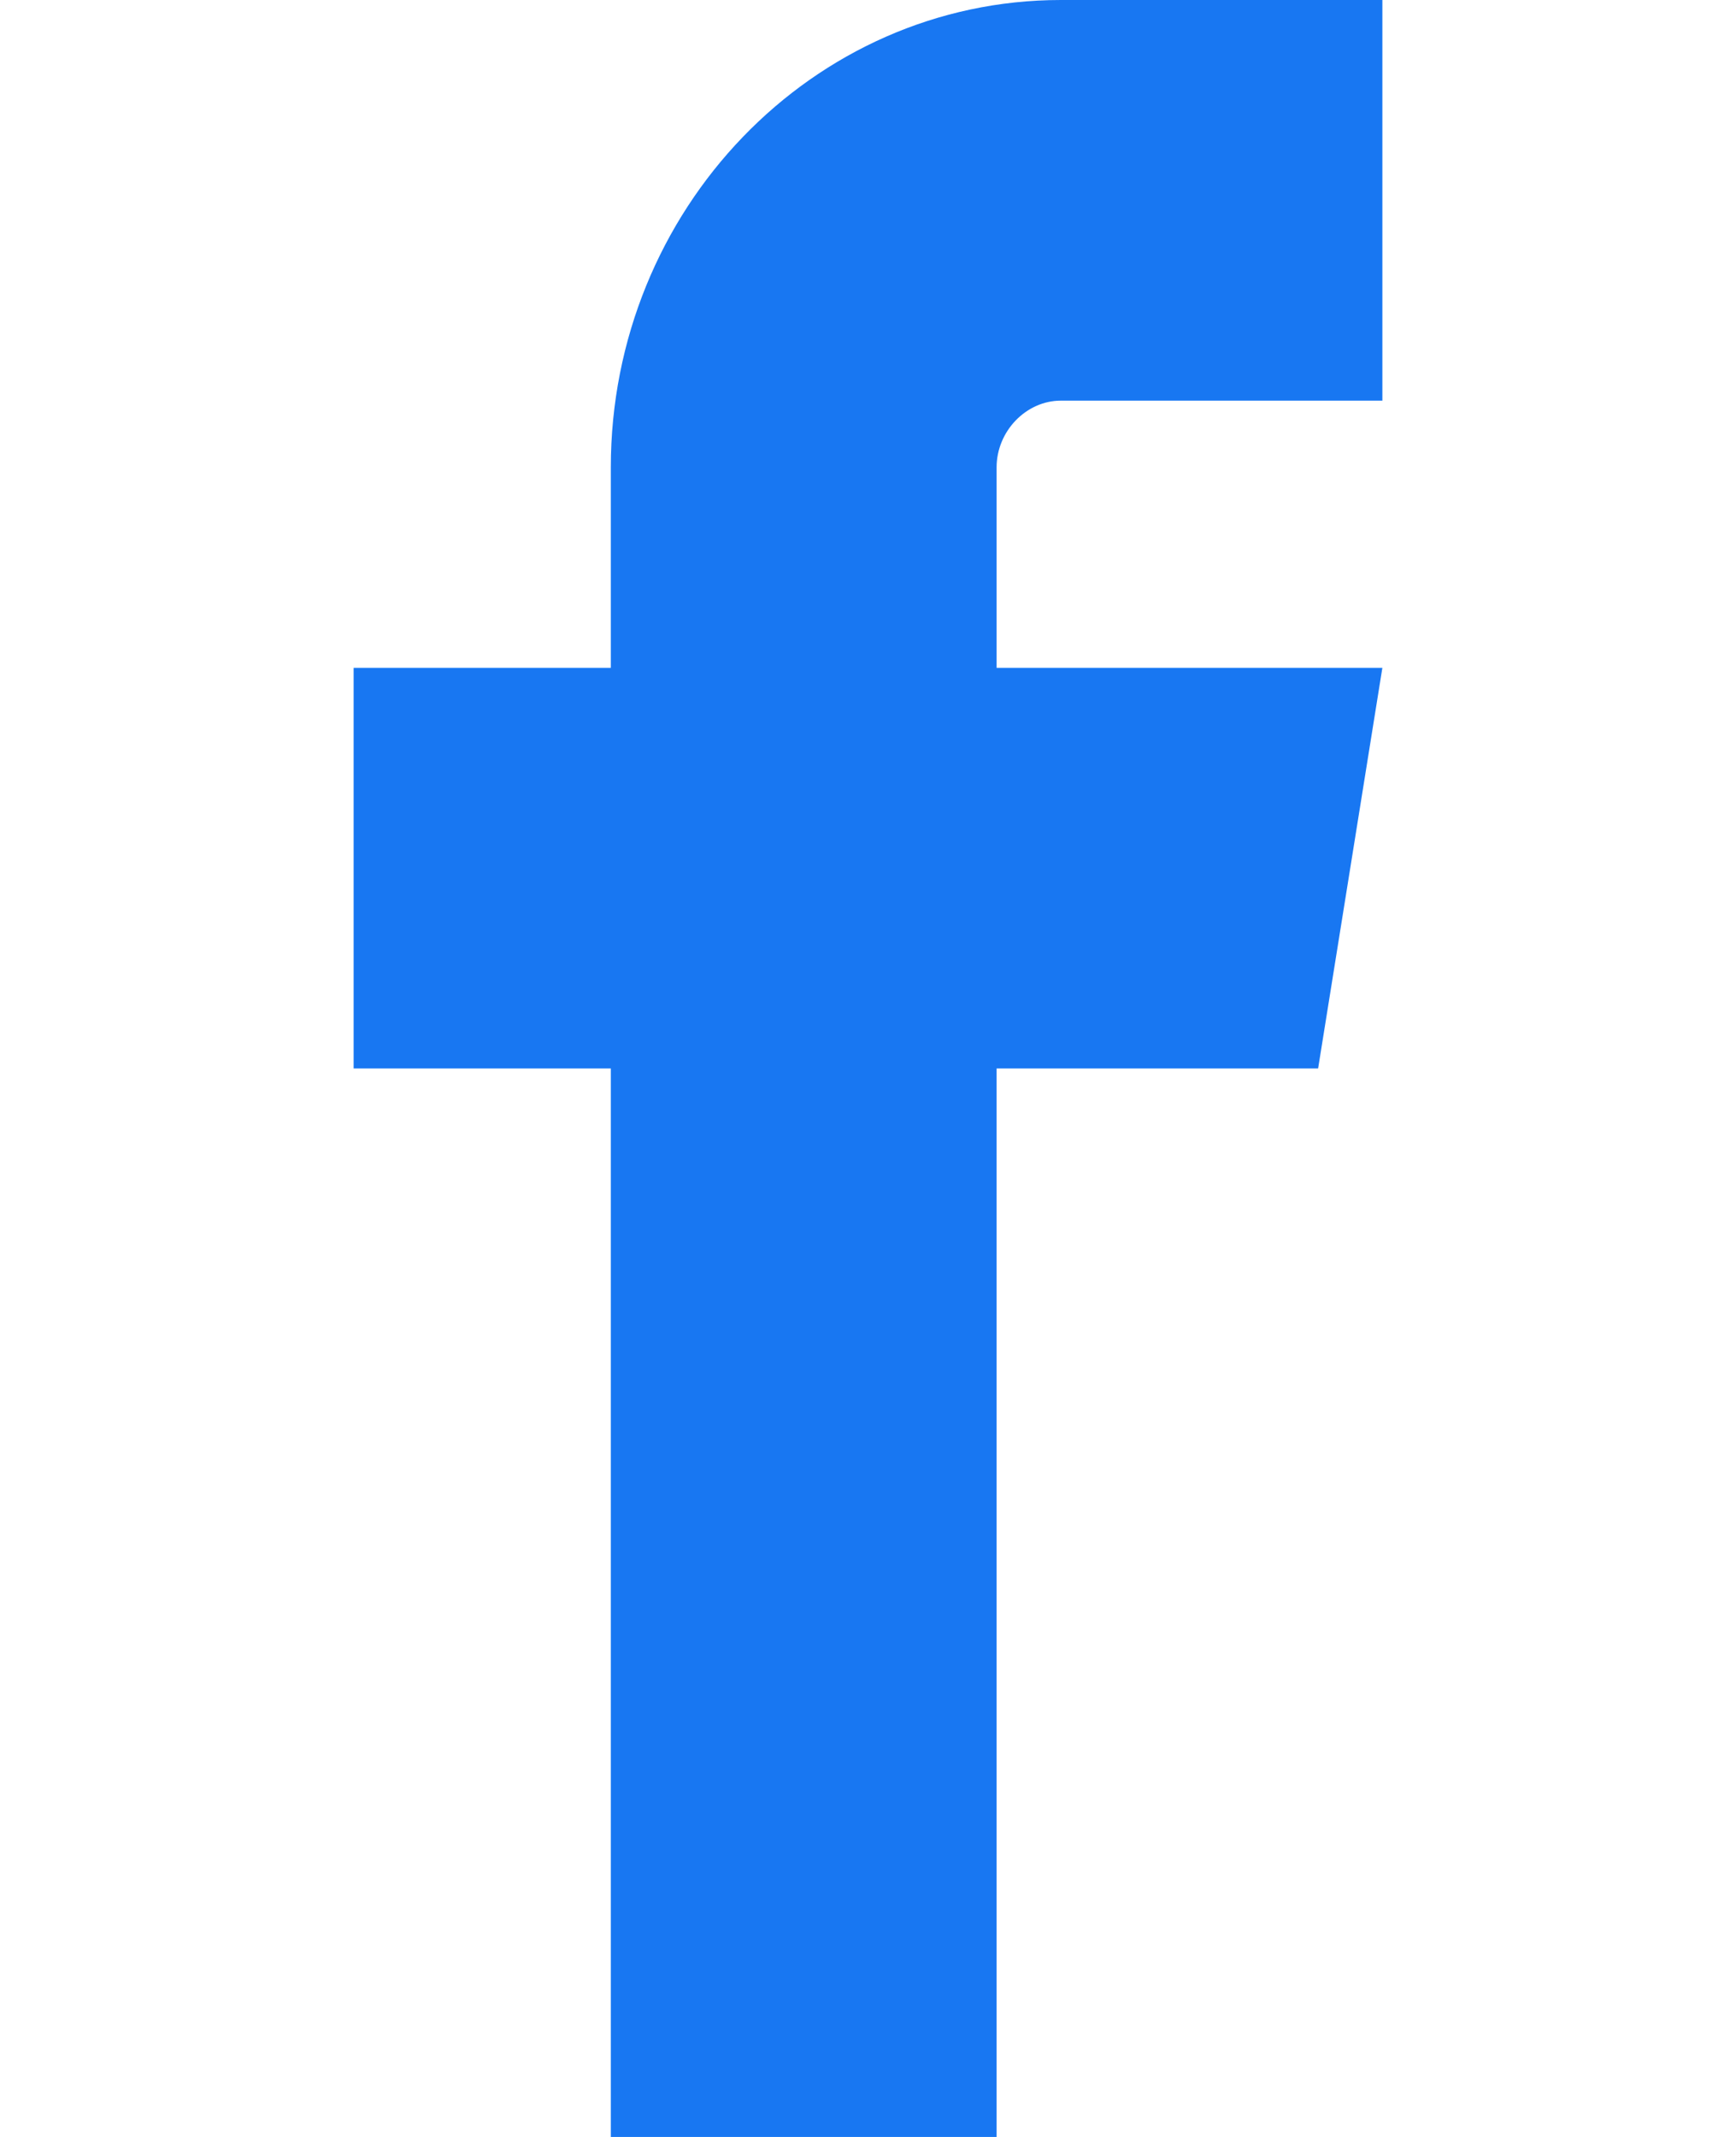 <svg width="13" height="16" viewBox="0 0 13 27" fill="none" xmlns="http://www.w3.org/2000/svg">
<path d="M8.938 5.062H13V0H8.938C5.801 0 3.25 2.649 3.25 5.906V8.438H0V13.5H3.25V27H8.125V13.5H12.188L13 8.438H8.125V5.906C8.125 5.449 8.497 5.062 8.938 5.062Z" fill="#1877F2"/>
</svg>
